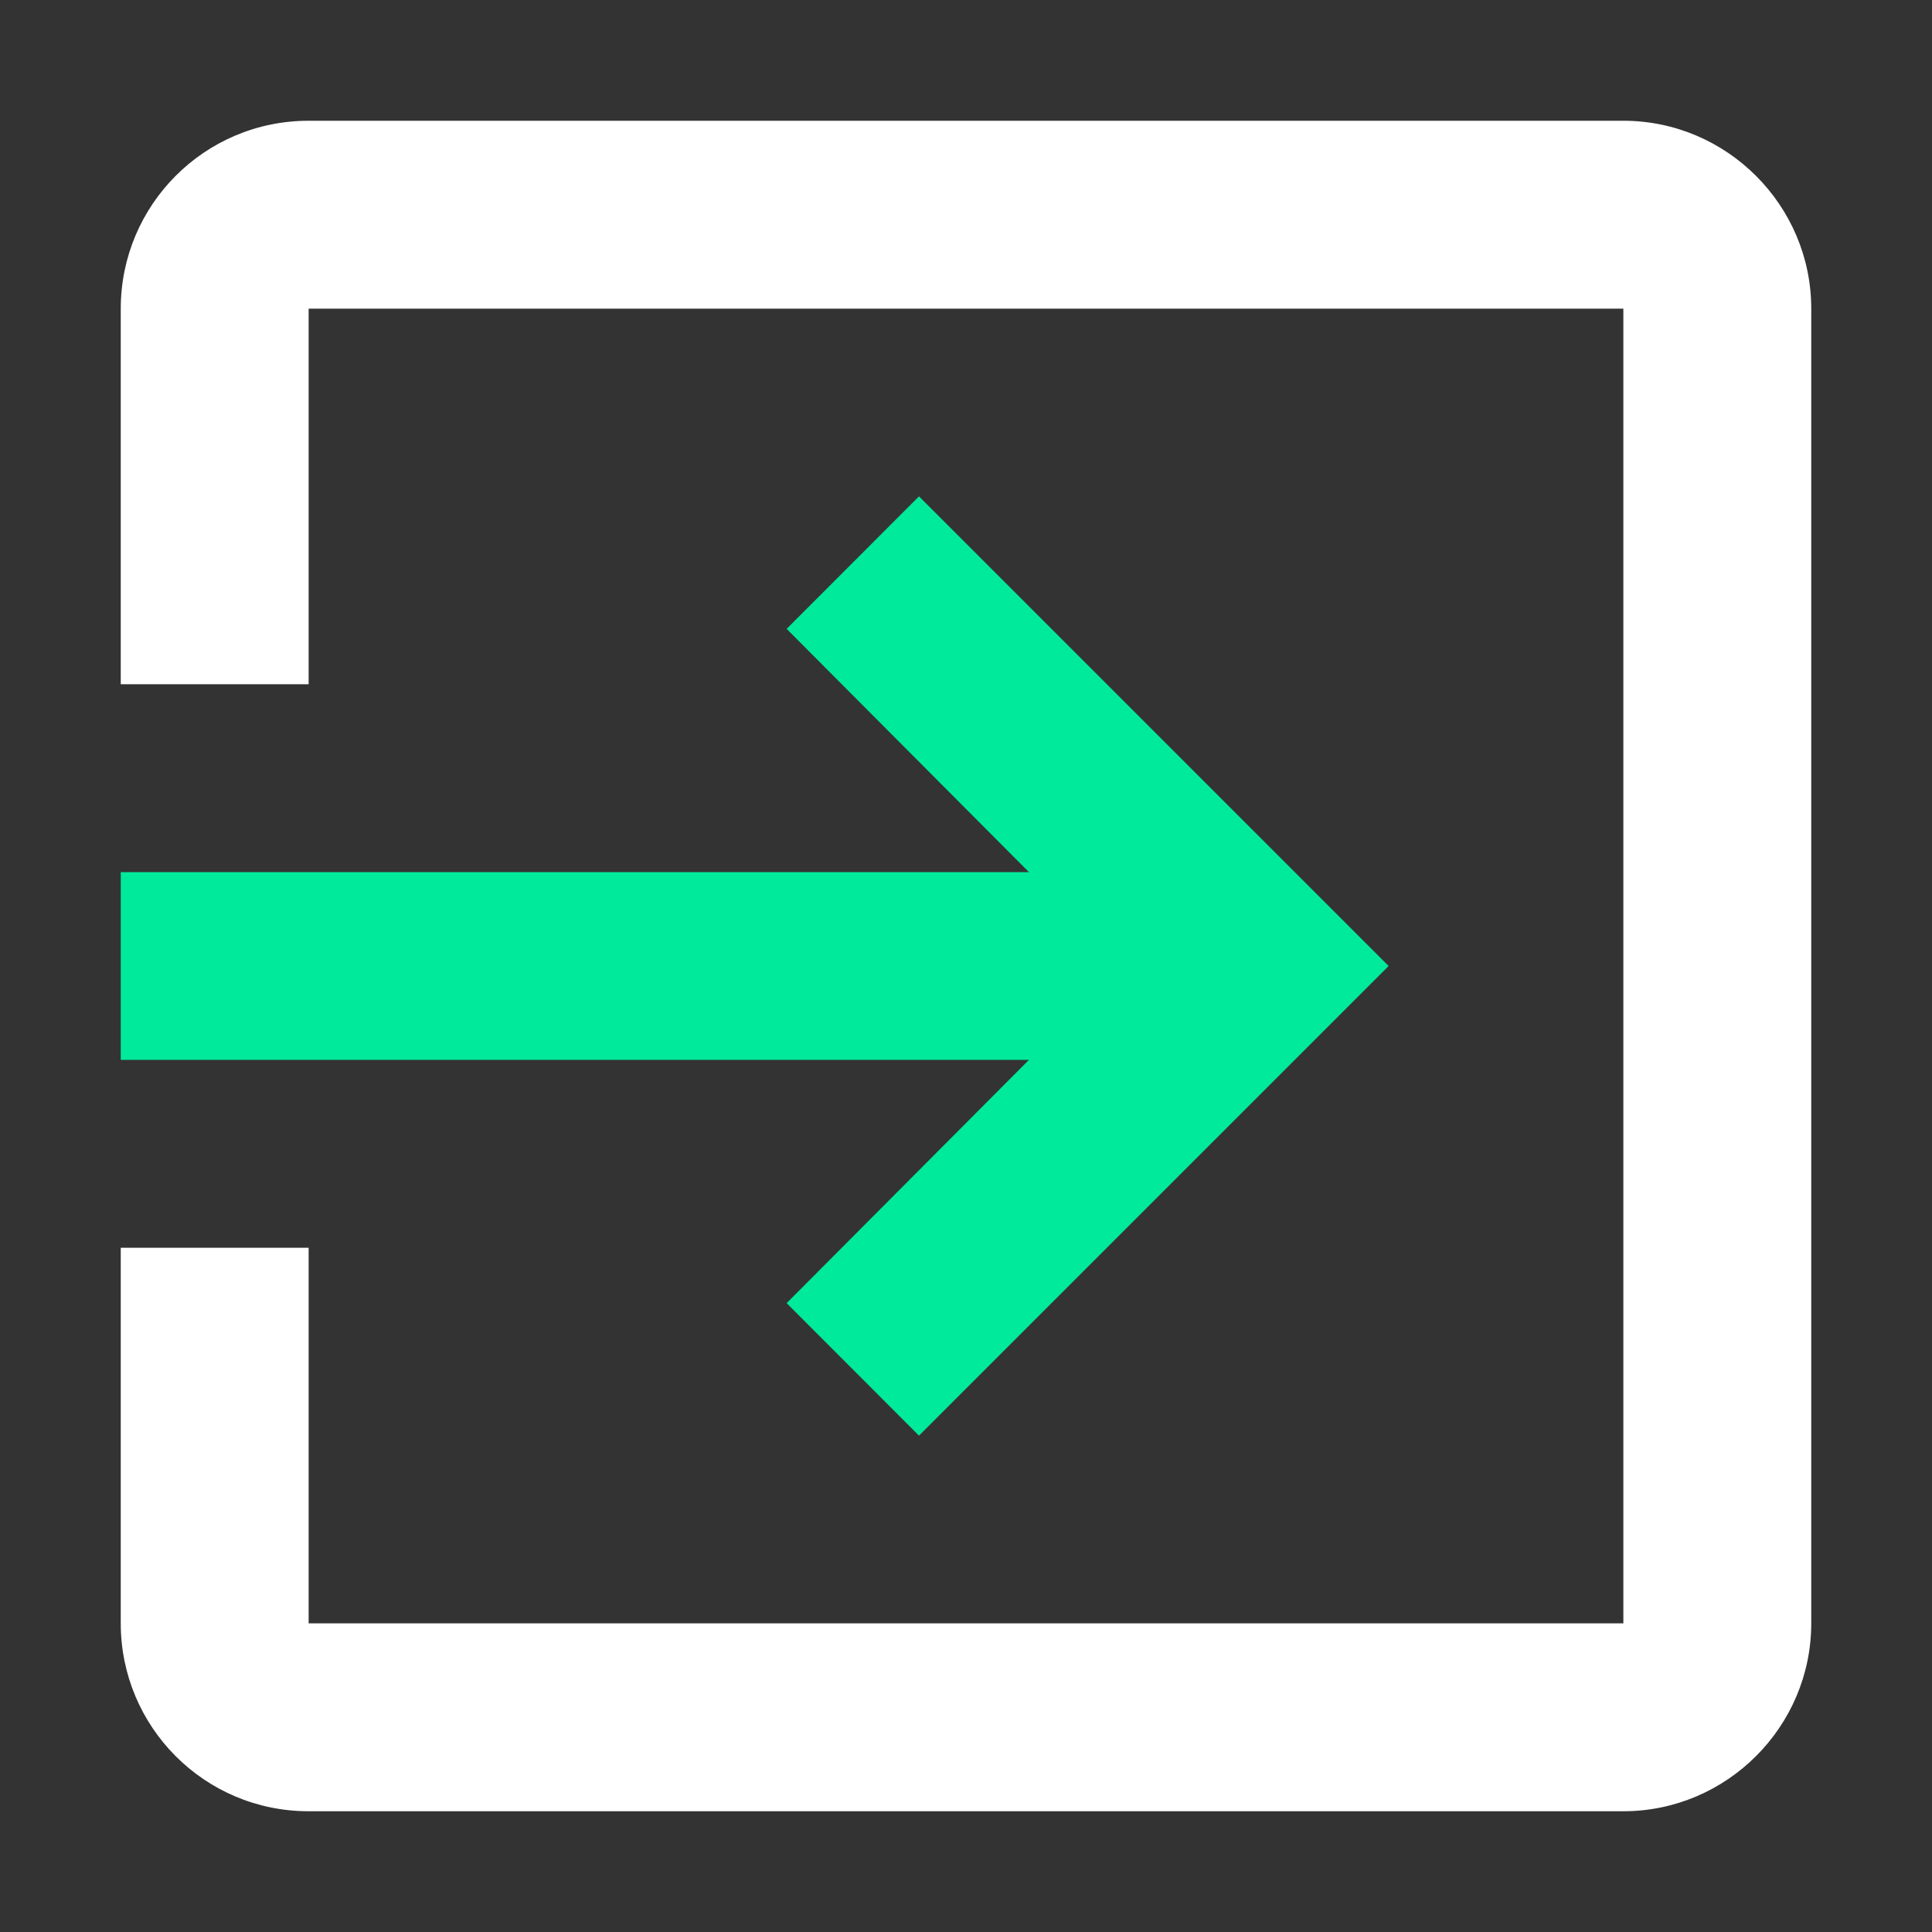 <?xml version="1.0" encoding="UTF-8"?>
<svg width="12px" height="12px" viewBox="0 0 12 12" version="1.1" xmlns="http://www.w3.org/2000/svg" xmlns:xlink="http://www.w3.org/1999/xlink">
    <rect x="0" y="0" width="12" height="12" fill="#333333" stroke="none"/>
    <!-- Generator: Sketch 49.1 (51147) - http://www.bohemiancoding.com/sketch -->
    <title>ic-exit-to-app-24px</title>
    <desc>Created with Sketch.</desc>
    <defs></defs>
    <g id="Page-1" stroke="none" stroke-width="1" fill="none" fill-rule="evenodd">
        <g id="nav-static" transform="translate(-273, -564)">
            <g id="Group" transform="translate(125, 150)">
                <g id="Group-2">
                    <g id="Group-4" transform="translate(107, 199)">
                        <g id="Group-7" transform="translate(0, 210)">
                            <g id="ic-exit-to-app-24px" transform="translate(40, 4)">
                                <polygon id="Shape" points="0 0 14 0 14 14 0 14"></polygon>
                                <path d="M11.083,1.75 L2.917,1.75 C2.269,1.75 1.75,2.275 1.75,2.917 L1.75,5.25 L2.917,5.25 L2.917,2.917 L11.083,2.917 L11.083,11.083 L2.917,11.083 L2.917,8.75 L1.75,8.75 L1.75,11.083 C1.75,11.725 2.269,12.25 2.917,12.25 L11.083,12.25 C11.725,12.25 12.25,11.725 12.25,11.083 L12.25,2.917 C12.25,2.275 11.725,1.75 11.083,1.75 Z" id="Shape" fill="#FFFFFF" fill-rule="nonzero"></path>
                                <polygon id="Path" fill="#00EA9B" points="5.886 9.094 6.708 9.917 9.625 7 6.708 4.083 5.886 4.906 7.391 6.417 1.75 6.417 1.75 7.583 7.391 7.583"></polygon>
                            </g>
                        </g>
                    </g>
                </g>
            </g>
        </g>
    </g>
</svg>